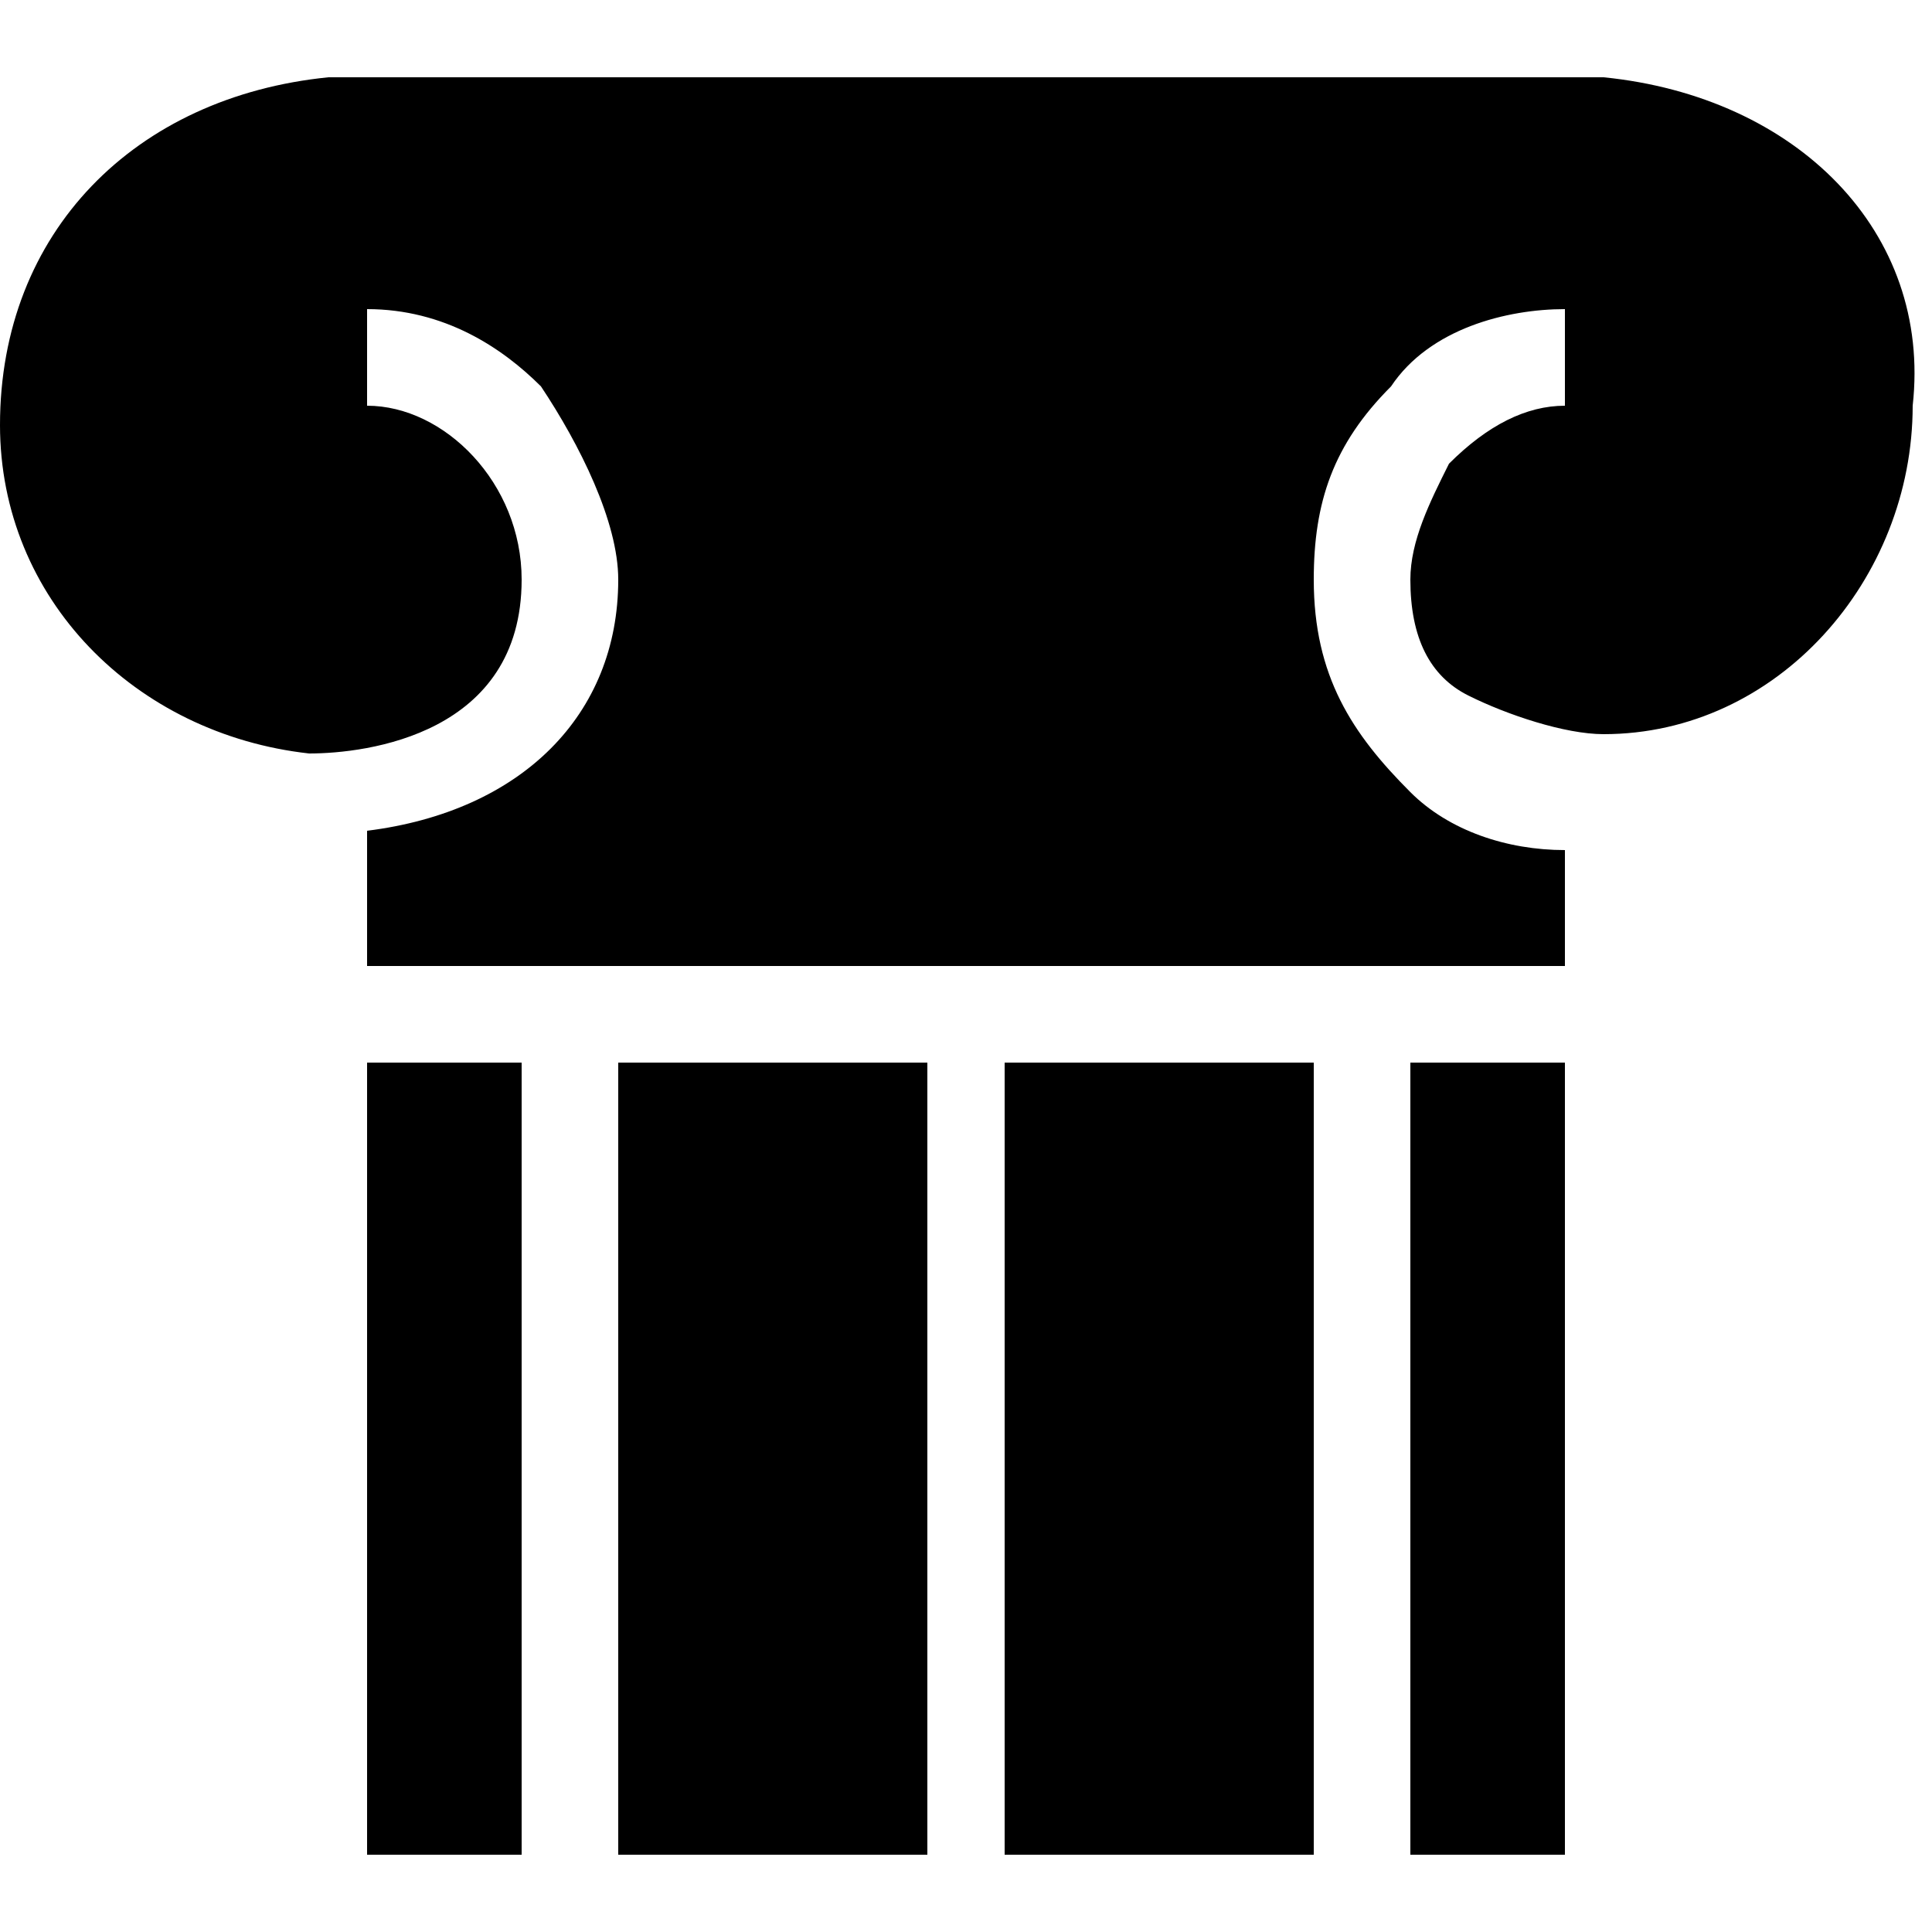 <?xml version="1.0" encoding="utf-8"?>
<!-- Generator: Adobe Illustrator 21.1.0, SVG Export Plug-In . SVG Version: 6.00 Build 0)  -->
<svg version="1.1" id="pillar" xmlns="http://www.w3.org/2000/svg" xmlns:xlink="http://www.w3.org/1999/xlink" x="0px" y="0px"
	 viewBox="0 0 10 10" style="enable-background:new 0 0 10 10;" xml:space="preserve">
<rect x="5.2" y="5.5" width="1.6" height="4.1"/>
<rect x="1.9" y="5.5" width="0.8" height="4.1"/>
<path d="M8.3,0.4L8.3,0.4l-6.6,0l0,0C0.7,0.5,0,1.2,0,2.2c0,0.9,0.7,1.6,1.6,1.7c0.3,0,1.1-0.1,1.1-0.9c0-0.5-0.4-0.9-0.8-0.9l0-0.5
	c0.4,0,0.7,0.2,0.9,0.4C3,2.3,3.2,2.7,3.2,3c0,0.7-0.5,1.2-1.3,1.3V5h6.2V4.4c-0.3,0-0.6-0.1-0.8-0.3C7,3.8,6.8,3.5,6.8,3
	c0-0.4,0.1-0.7,0.4-1c0.2-0.3,0.6-0.4,0.9-0.4l0,0.5c-0.2,0-0.4,0.1-0.6,0.3C7.4,2.6,7.3,2.8,7.3,3c0,0.3,0.1,0.5,0.3,0.6
	c0.2,0.1,0.5,0.2,0.7,0.2c0.9,0,1.6-0.8,1.6-1.7C10,1.2,9.3,0.5,8.3,0.4z"/>
<rect x="7.3" y="5.5" width="0.8" height="4.1"/>
<rect x="3.2" y="5.5" width="1.6" height="4.1"/>
</svg>
